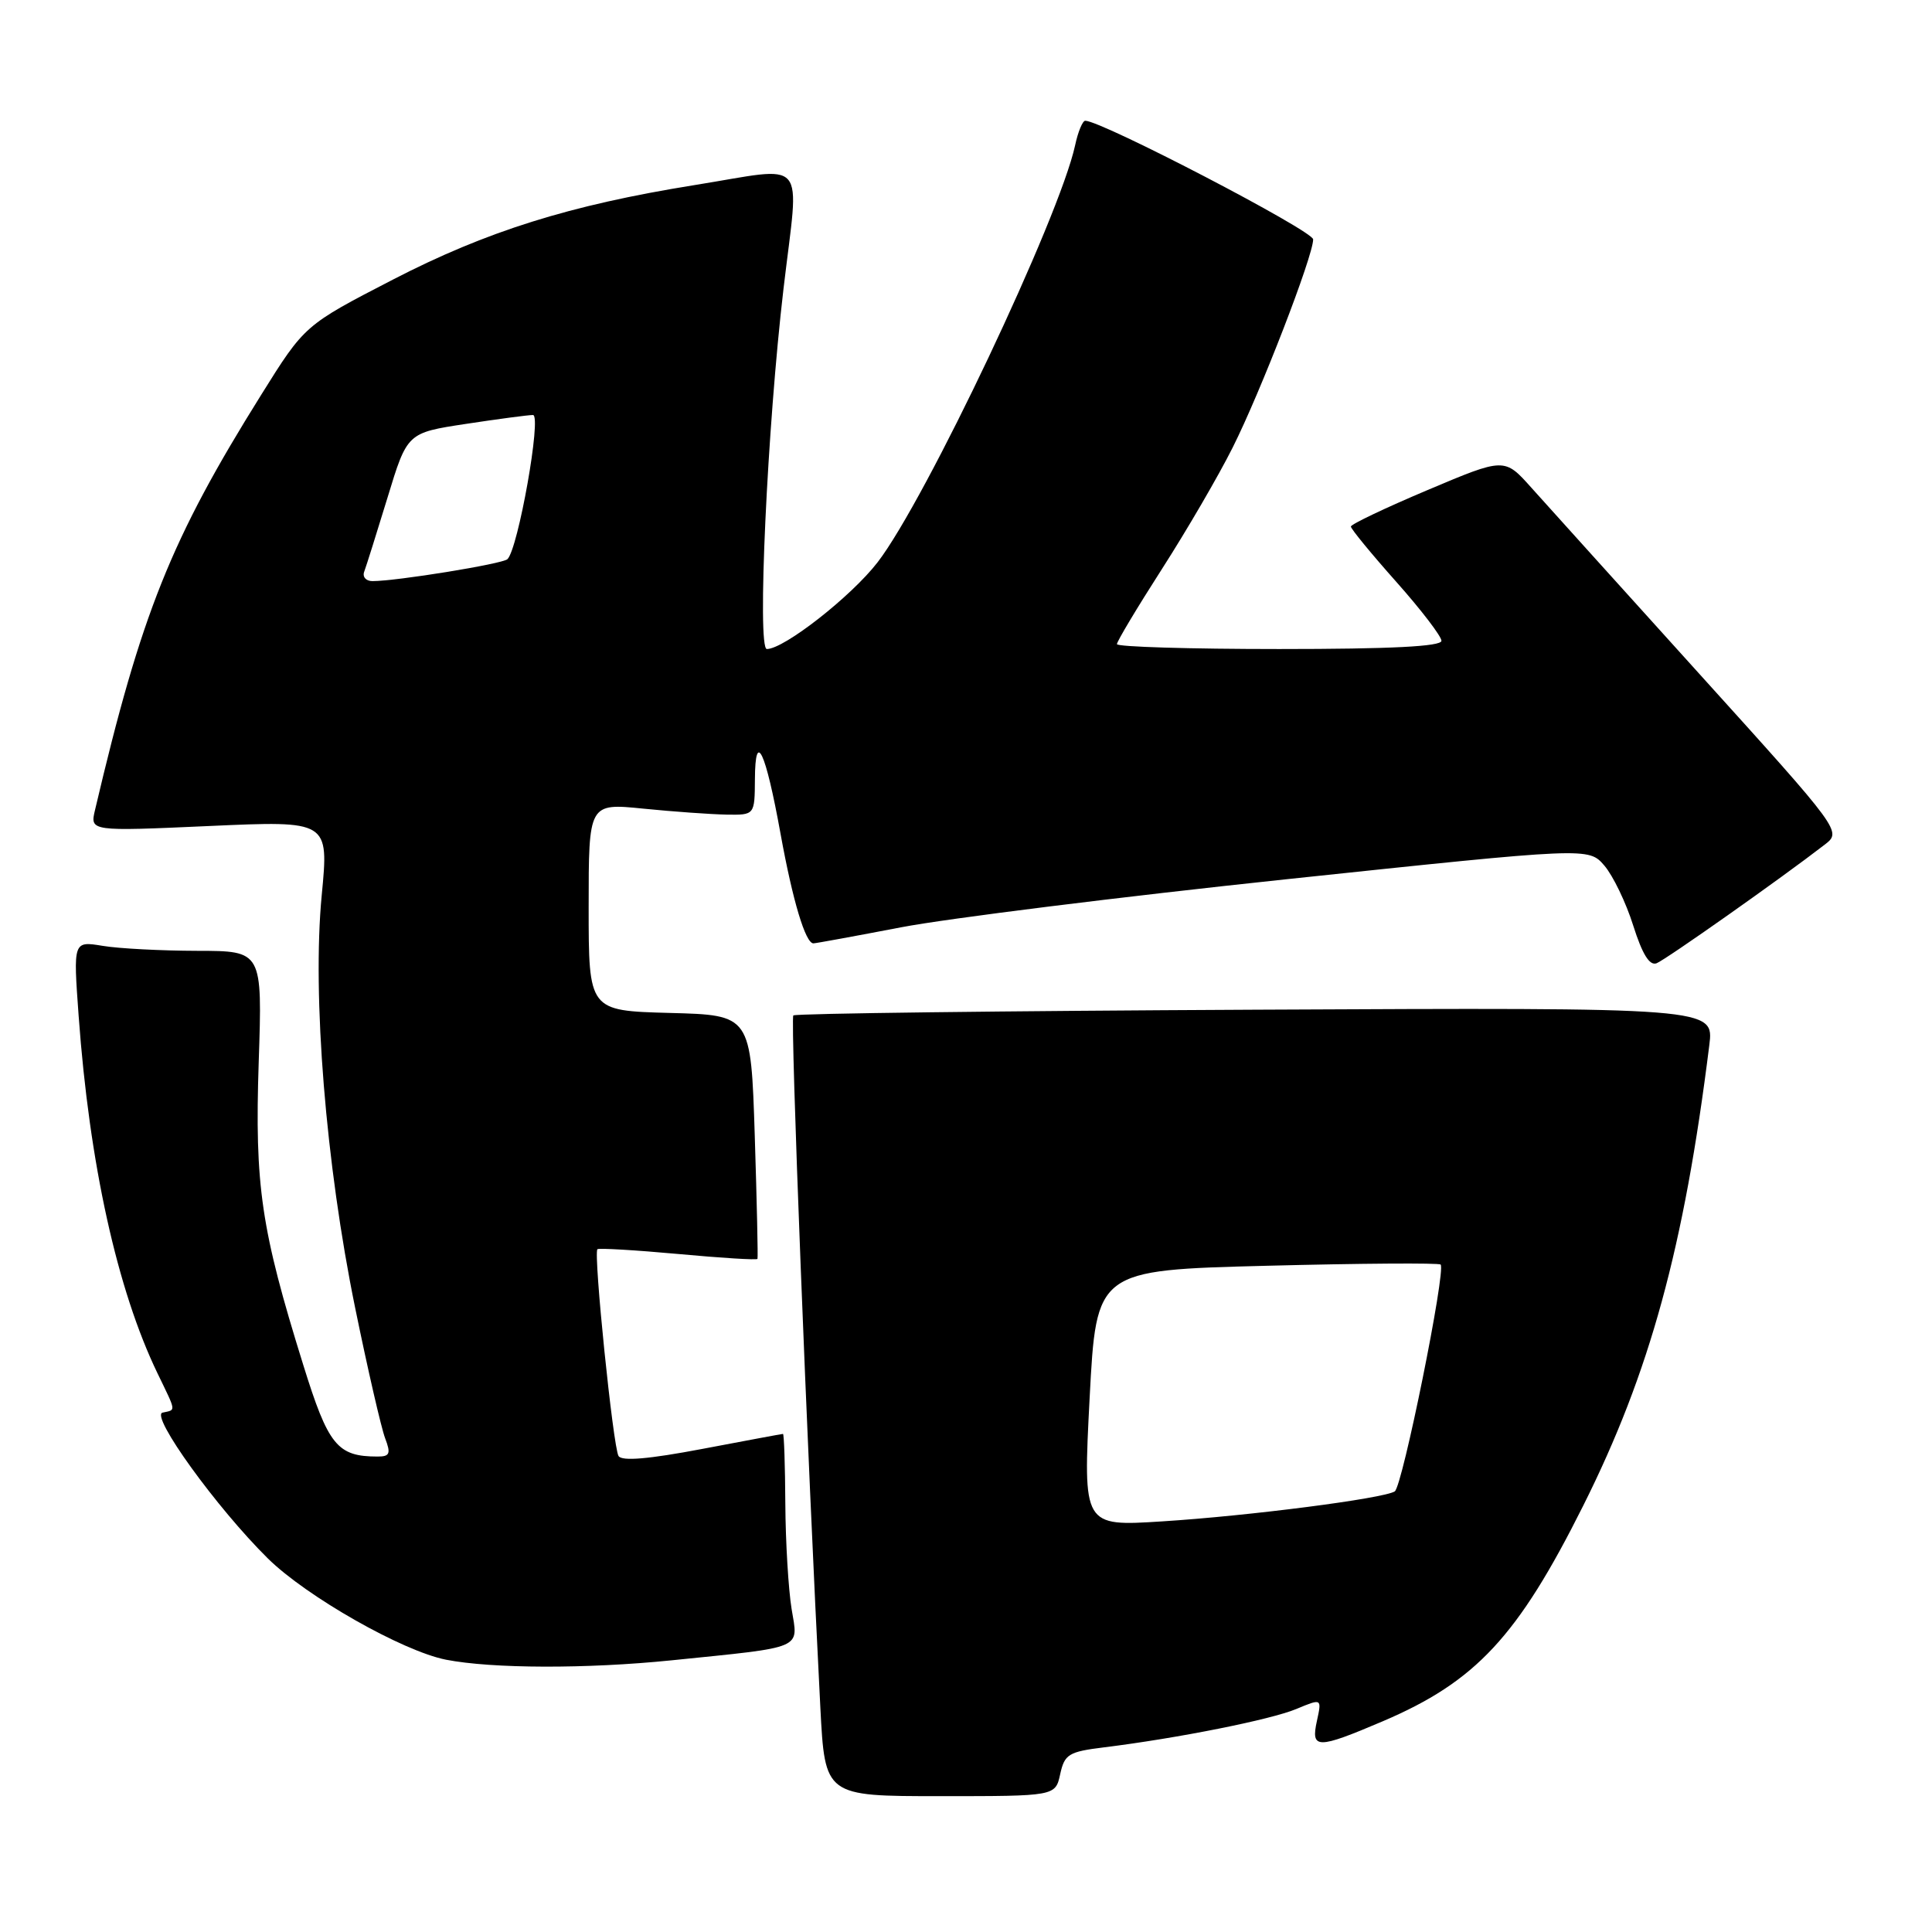 <?xml version="1.0" encoding="UTF-8" standalone="no"?>
<!DOCTYPE svg PUBLIC "-//W3C//DTD SVG 1.1//EN" "http://www.w3.org/Graphics/SVG/1.1/DTD/svg11.dtd" >
<svg xmlns="http://www.w3.org/2000/svg" xmlns:xlink="http://www.w3.org/1999/xlink" version="1.1" viewBox="0 0 256 256">
 <g >
 <path fill="currentColor"
d=" M 140.48 235.09 C 141.06 232.44 141.60 232.11 146.31 231.53 C 156.09 230.32 168.40 227.86 171.77 226.45 C 175.15 225.04 175.15 225.04 174.50 228.02 C 173.67 231.79 174.51 231.79 183.22 228.08 C 195.57 222.81 201.11 216.85 209.79 199.50 C 218.61 181.88 223.15 165.31 226.49 138.50 C 227.12 133.50 227.12 133.50 166.36 133.79 C 132.94 133.95 105.38 134.29 105.12 134.55 C 104.70 134.96 106.94 192.16 108.70 226.25 C 109.31 238.00 109.31 238.00 124.57 238.00 C 139.84 238.00 139.84 238.00 140.48 235.09 Z  M 89.00 220.00 C 106.76 218.19 105.78 218.60 104.89 213.19 C 104.47 210.61 104.09 204.34 104.06 199.25 C 104.03 194.16 103.89 190.00 103.75 190.00 C 103.61 190.00 98.80 190.90 93.05 191.99 C 85.94 193.34 82.40 193.64 81.96 192.93 C 81.24 191.77 78.61 166.04 79.16 165.53 C 79.35 165.36 84.16 165.64 89.86 166.16 C 95.56 166.69 100.29 166.98 100.37 166.81 C 100.45 166.64 100.29 159.30 100.01 150.50 C 99.50 134.50 99.50 134.50 88.75 134.22 C 78.00 133.93 78.00 133.93 78.00 120.18 C 78.00 106.42 78.00 106.42 85.25 107.15 C 89.24 107.55 94.19 107.90 96.25 107.94 C 100.00 108.00 100.00 108.00 100.03 103.25 C 100.07 96.59 101.44 99.49 103.43 110.50 C 105.04 119.37 106.73 125.00 107.78 125.00 C 108.07 125.00 113.31 124.04 119.41 122.87 C 125.51 121.70 148.50 118.83 170.50 116.50 C 210.50 112.27 210.50 112.27 212.59 114.70 C 213.73 116.03 215.46 119.61 216.41 122.64 C 217.61 126.43 218.57 127.99 219.50 127.64 C 220.71 127.17 235.99 116.40 241.77 111.93 C 244.05 110.17 244.05 110.17 225.27 89.40 C 214.95 77.98 204.89 66.83 202.92 64.63 C 199.35 60.63 199.35 60.63 189.17 64.93 C 183.58 67.29 179.00 69.47 179.00 69.77 C 179.00 70.08 181.70 73.37 185.00 77.08 C 188.30 80.79 191.00 84.32 191.00 84.91 C 191.00 85.66 184.29 86.00 169.50 86.00 C 157.68 86.00 148.00 85.71 148.00 85.35 C 148.00 84.99 150.68 80.51 153.96 75.40 C 157.24 70.29 161.46 63.05 163.33 59.31 C 167.05 51.91 174.00 33.92 174.00 31.72 C 174.00 30.59 145.97 16.00 143.80 16.00 C 143.45 16.00 142.84 17.46 142.46 19.25 C 140.39 28.80 122.66 66.24 116.29 74.50 C 112.80 79.03 103.89 86.00 101.61 86.00 C 100.30 86.00 101.67 56.55 103.82 38.25 C 105.91 20.47 107.30 22.08 92.00 24.53 C 75.49 27.18 64.45 30.65 52.04 37.06 C 40.37 43.09 40.37 43.09 34.62 52.30 C 22.64 71.47 18.72 81.25 12.59 107.33 C 11.92 110.16 11.92 110.16 27.75 109.45 C 43.58 108.74 43.58 108.74 42.63 118.62 C 41.35 131.92 43.17 154.29 47.06 173.30 C 48.73 181.46 50.52 189.23 51.03 190.57 C 51.81 192.62 51.65 193.00 50.04 193.00 C 44.69 193.00 43.50 191.54 40.18 180.85 C 34.58 162.87 33.74 157.15 34.28 140.75 C 34.77 126.00 34.77 126.00 26.14 125.99 C 21.39 125.98 15.75 125.69 13.60 125.33 C 9.70 124.69 9.70 124.69 10.42 134.60 C 11.84 154.21 15.53 170.91 20.87 181.97 C 23.40 187.21 23.35 186.78 21.54 187.18 C 19.86 187.55 28.71 199.80 35.49 206.50 C 40.61 211.55 53.33 218.78 59.10 219.92 C 65.20 221.11 77.71 221.15 89.00 220.00 Z  M 144.38 185.28 C 145.27 168.30 145.27 168.30 167.87 167.72 C 180.30 167.40 190.66 167.33 190.89 167.56 C 191.63 168.30 185.83 196.99 184.81 197.62 C 183.27 198.57 165.53 200.86 154.00 201.59 C 143.50 202.26 143.50 202.26 144.38 185.28 Z  M 48.26 75.75 C 48.52 75.06 49.91 70.64 51.35 65.93 C 53.96 57.35 53.96 57.35 61.73 56.17 C 66.00 55.52 70.00 54.99 70.62 54.99 C 71.81 55.00 68.64 72.82 67.23 74.10 C 66.53 74.73 52.55 77.00 49.35 77.00 C 48.49 77.00 48.00 76.44 48.26 75.75 Z "/>
</g>
</svg>